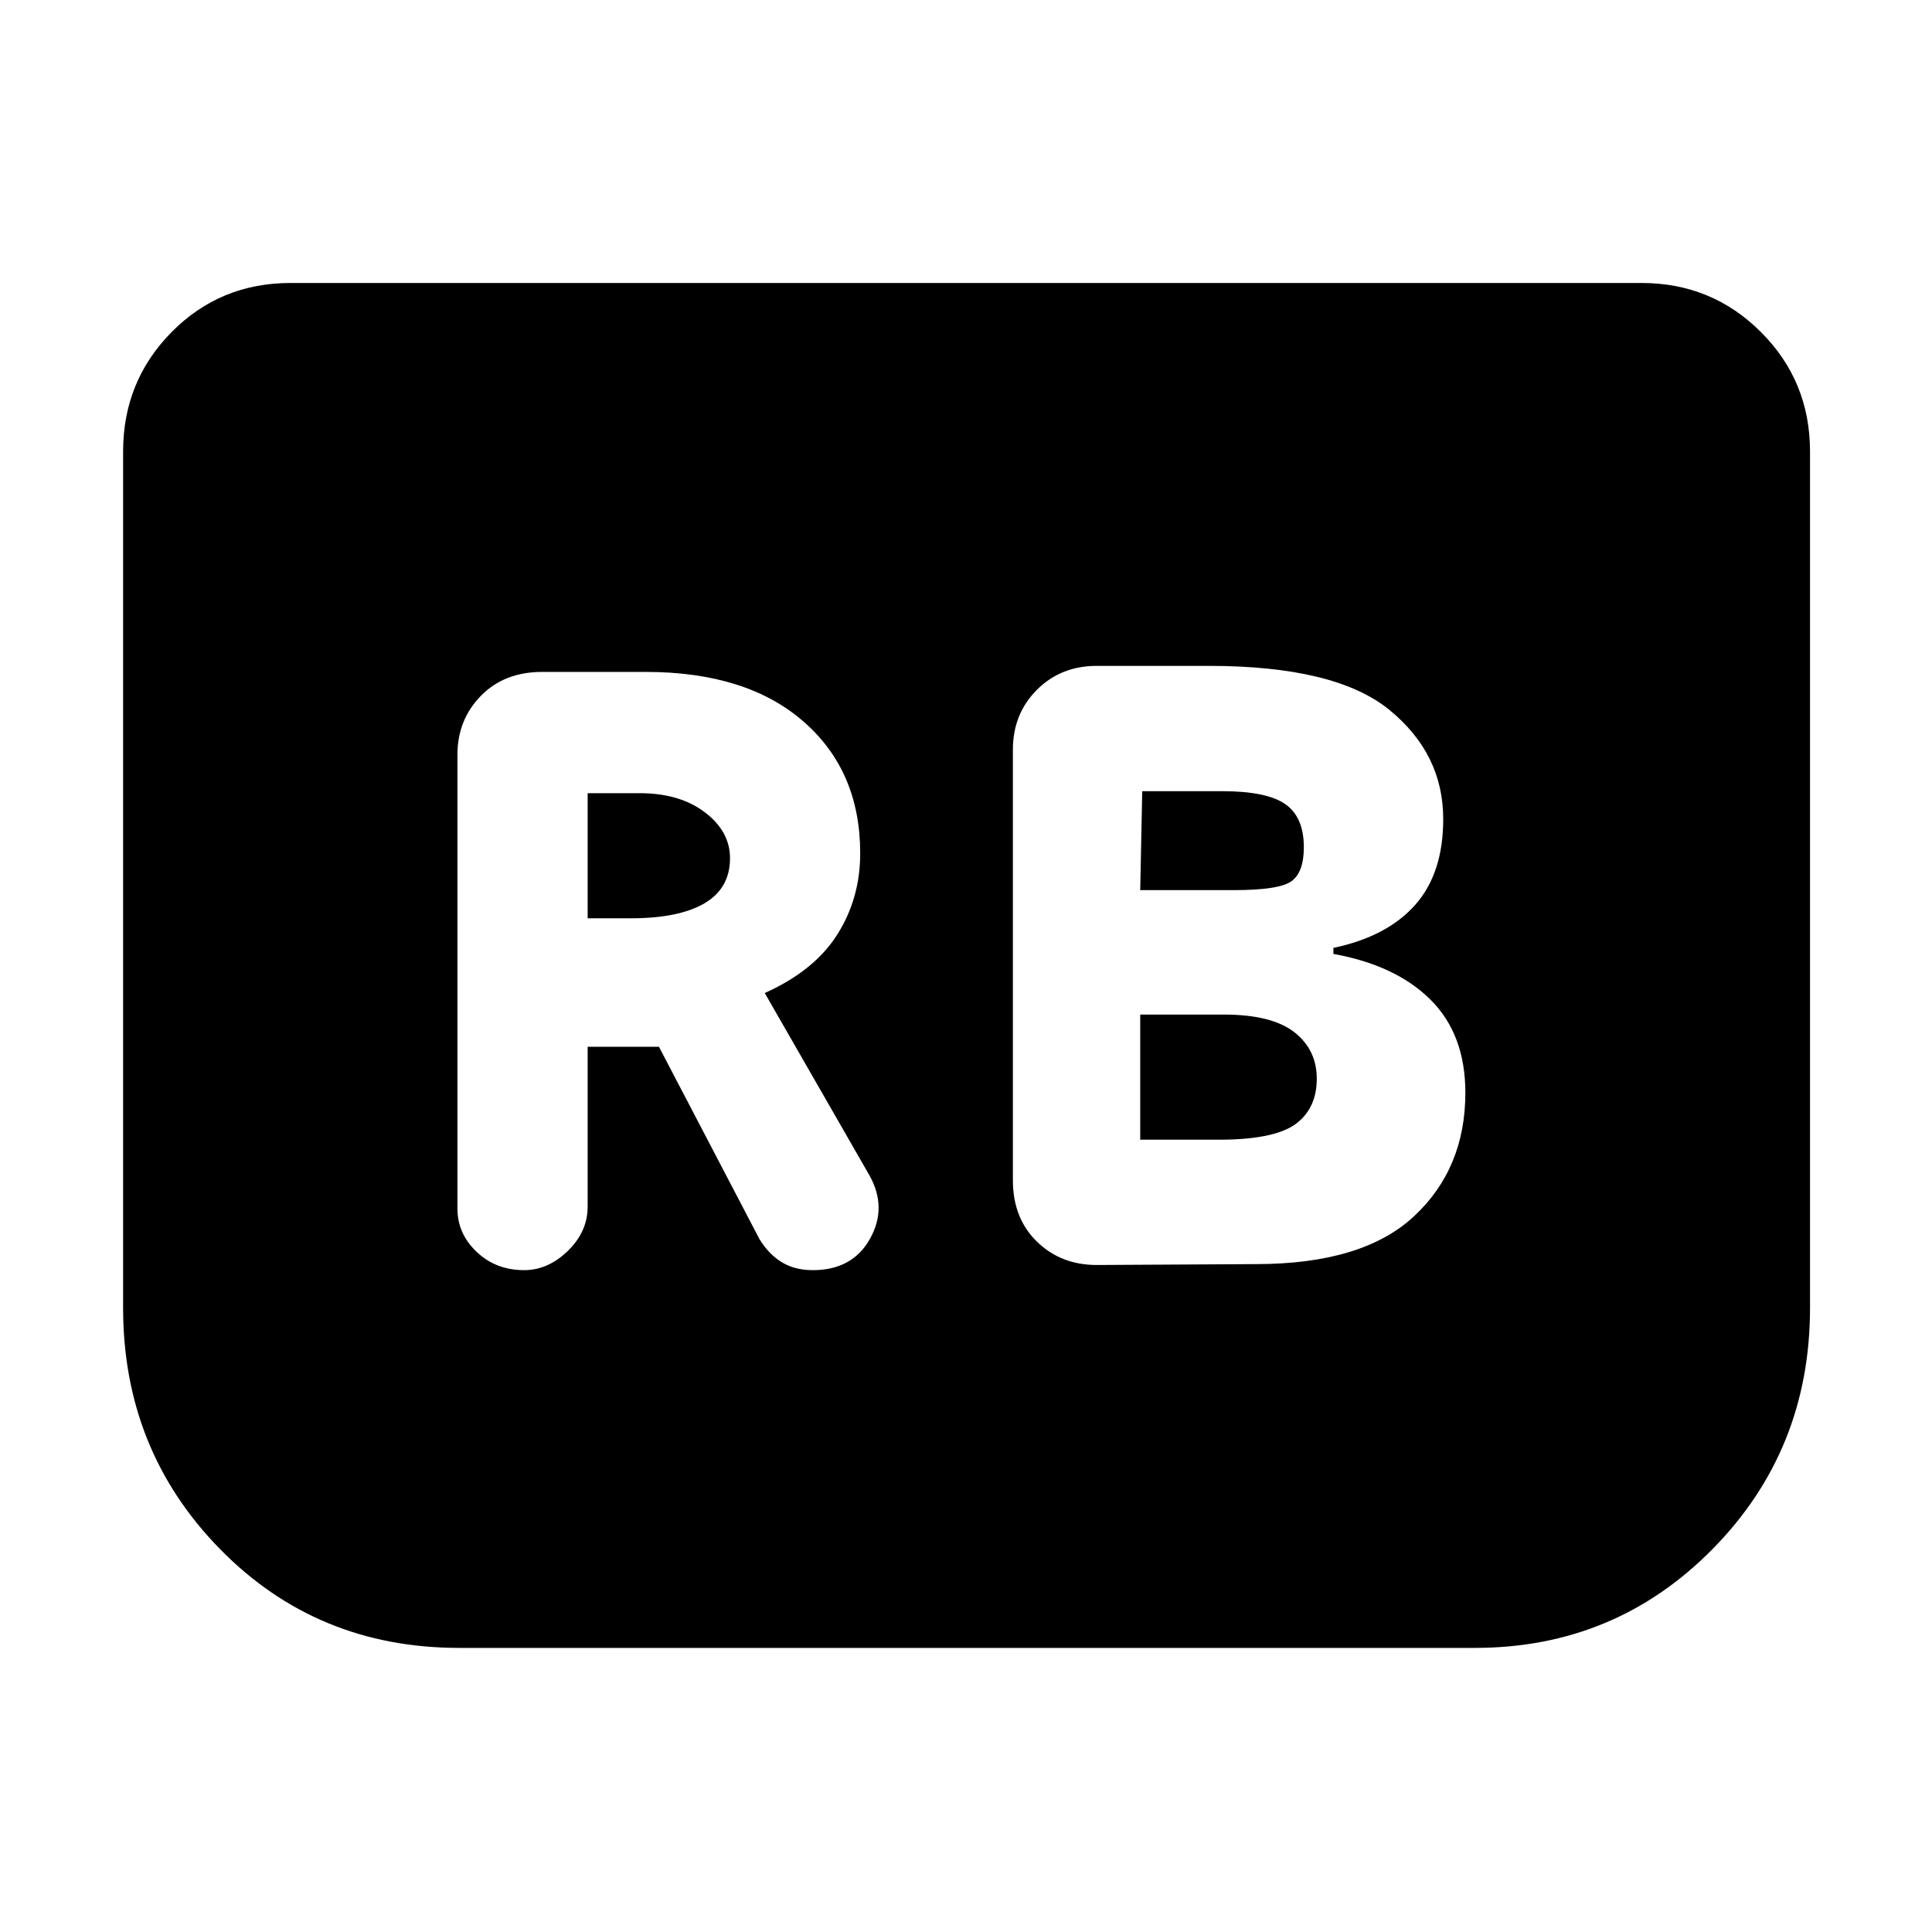<svg xmlns="http://www.w3.org/2000/svg" height="48" viewBox="0 -960 960 960" width="48"><path d="M624-331.87q53.13 0 78.63-23.78 25.5-23.78 25.5-61.35 0-29-17.28-46.22-17.28-17.21-48.28-22.78v-3q26.56-5.57 40.56-21.28 14-15.72 14-42.72 0-32.43-26.78-54.28t-89.78-21.85h-55.61q-17.83 0-29.74 11.91-11.92 11.92-11.92 29.74v213.96q0 18.82 11.92 30.45 11.91 11.64 29.74 11.64l79.04-.44ZM566.57-517.7l1-49.17h39.56q22.3 0 31.52 6.44 9.22 6.43 9.22 21.43 0 12.43-6.15 16.87-6.15 4.43-28.59 4.43h-46.56Zm0 124v-62.17H608q23.87 0 35.09 8.72 11.21 8.72 11.21 23.15 0 14.3-9.93 22.09-9.94 7.78-35.94 8.21h-41.86ZM292-439.87h35.43l49.87 95.44q4.57 7.56 11.07 11.56 6.5 4 15.5 4 19.7 0 28.41-15.56Q441-360 432-376l-52-90.57q24.57-11 36-29T427.43-536q0-41-28.28-65.57-28.28-24.56-78.28-24.56h-51.48q-18.82 0-30.46 11.91-11.63 11.92-11.63 29.18v225.61q0 12.43 9.57 21.5 9.56 9.06 23.56 9.06 11.87 0 21.72-9.56 9.85-9.57 9.85-22v-79.44Zm0-63.83v-62.17h25.87q19.87 0 32.37 9.5 12.5 9.5 12.5 22.8 0 15-12.72 22.44-12.72 7.43-36.59 7.43H292Zm607.39-231.95v425.52q0 70.7-48.41 119.83-48.41 49.13-118.11 49.13H228.13q-70.7 0-118.83-49.13-48.13-49.13-48.13-119.83v-425.52q0-34.96 24.11-59.35t59.07-24.39h671.3q34.96 0 59.35 24.39t24.39 59.35Z"/></svg>